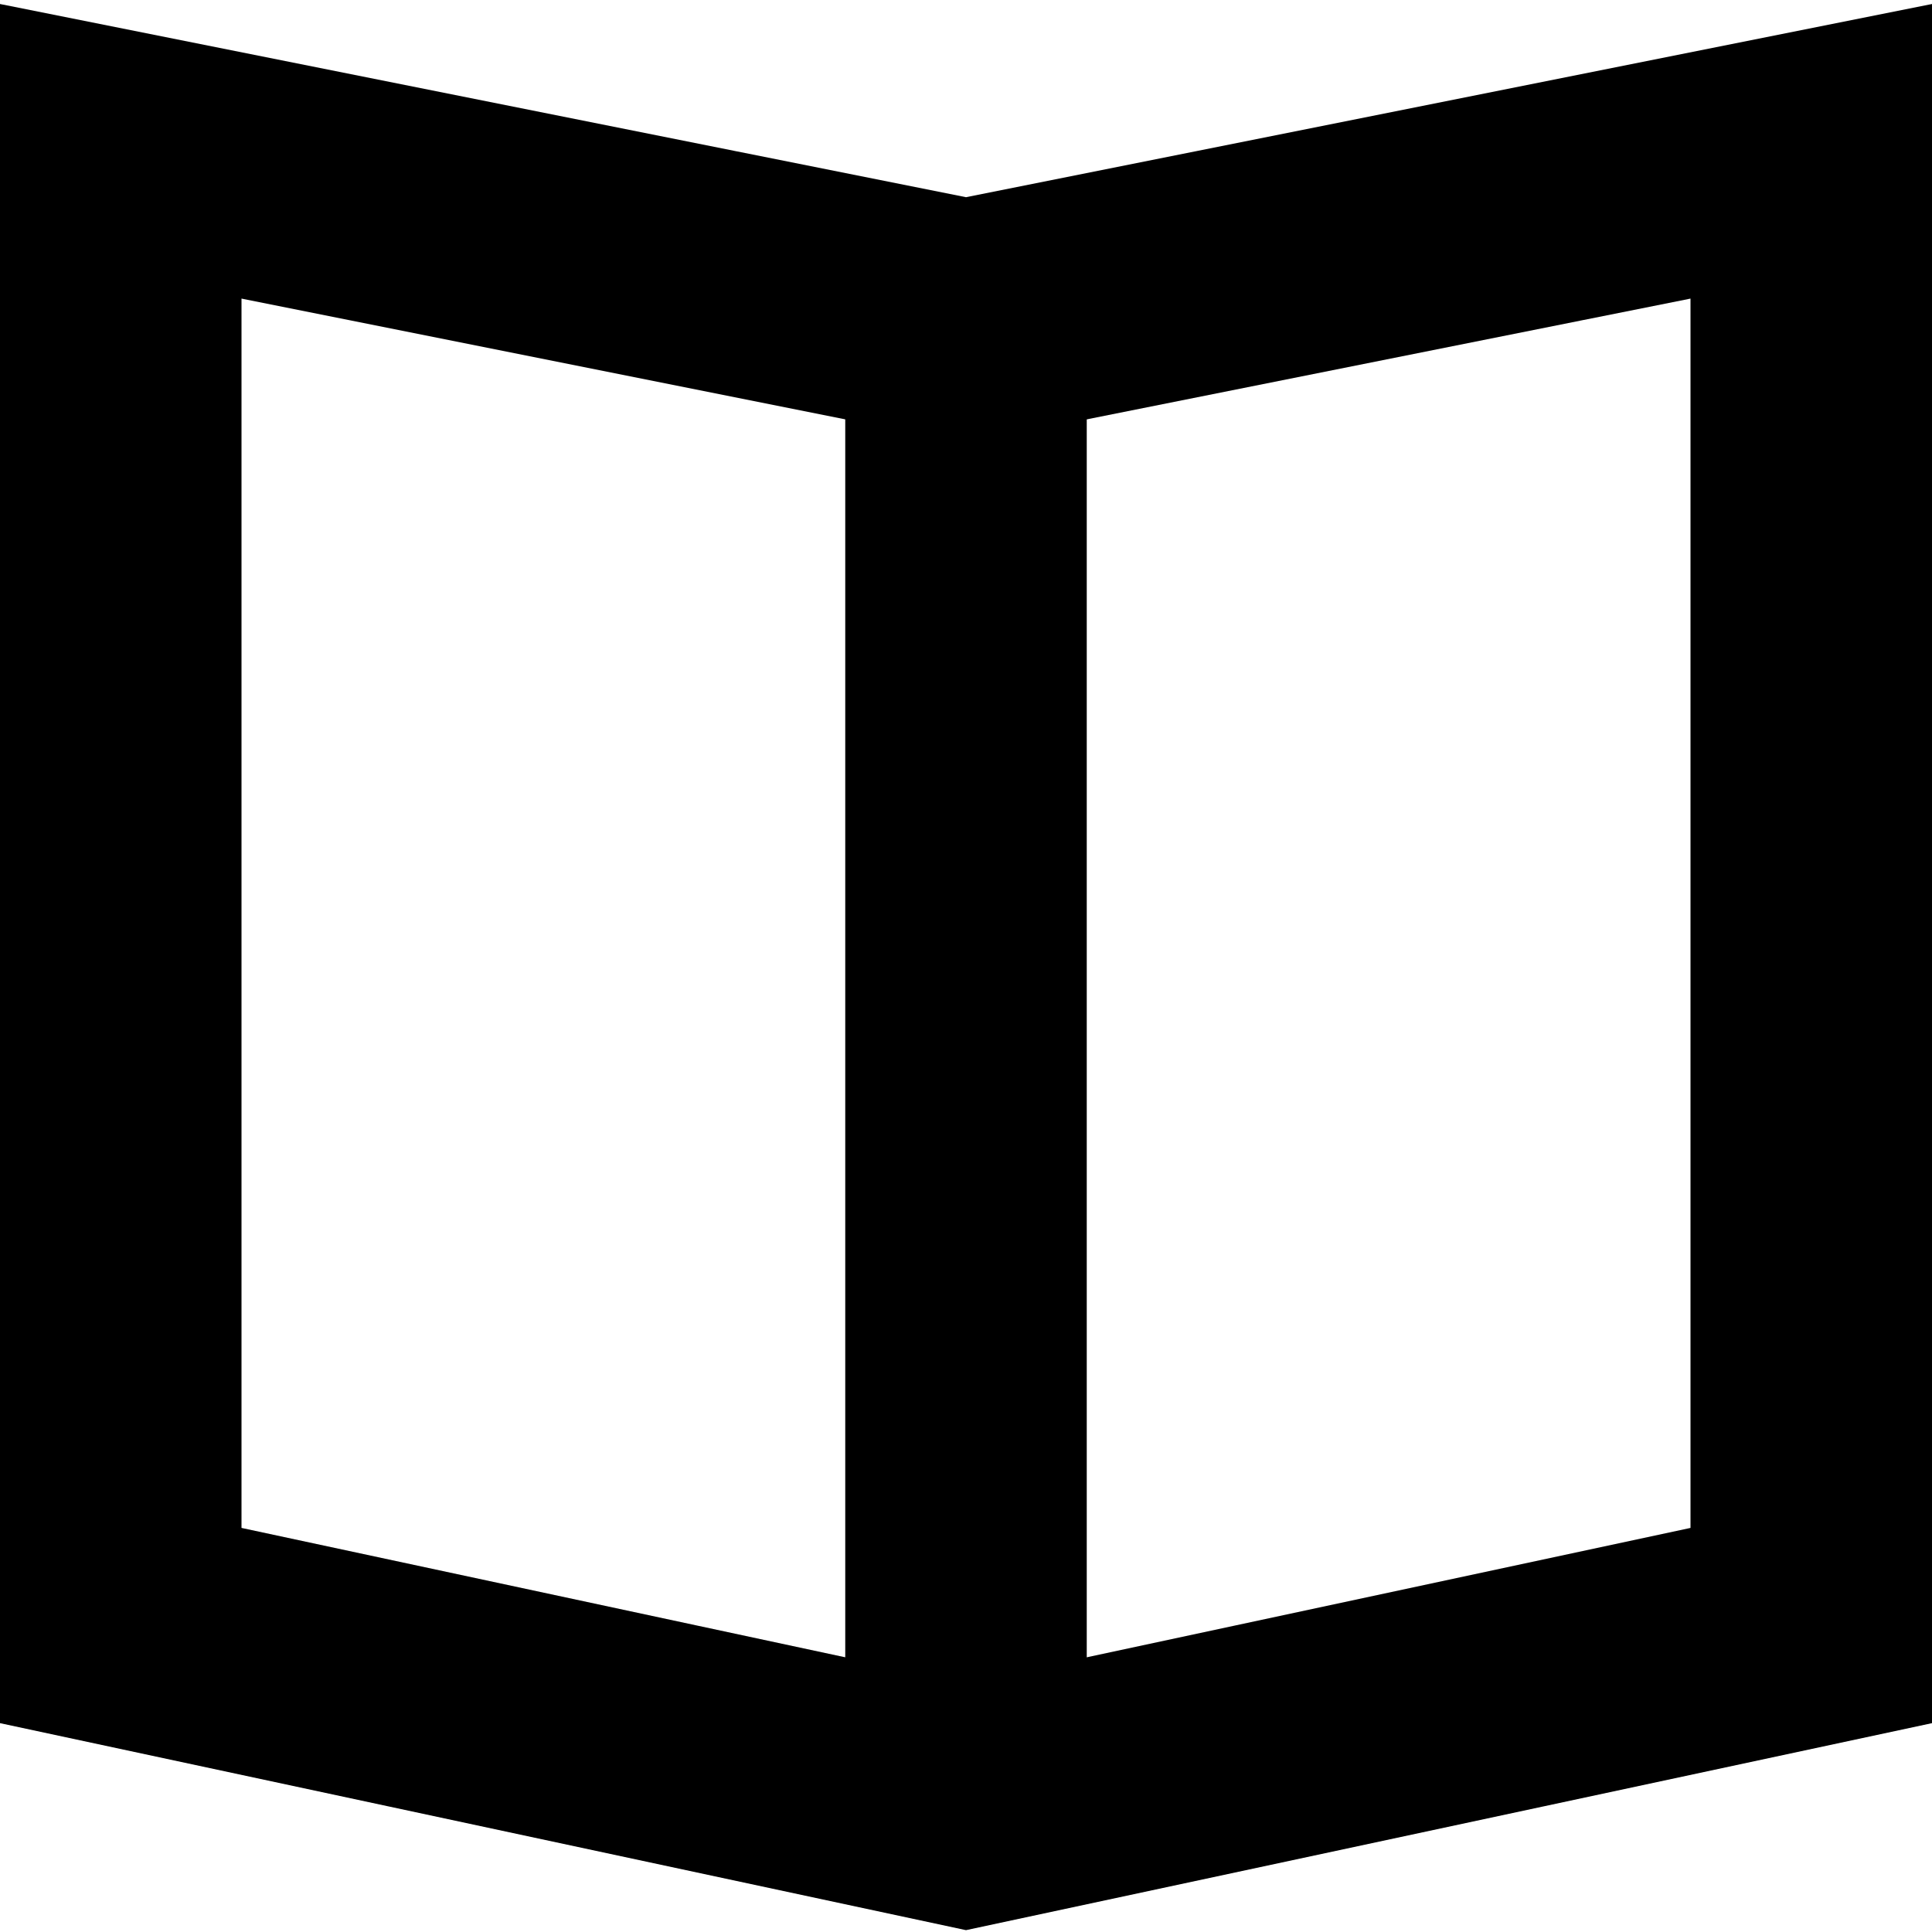 <svg width="16" height="16" viewBox="0 0 16 16" fill="none" xmlns="http://www.w3.org/2000/svg">
	<path d="M15 1.253V13.462L8 14.962L1 13.462L1 1.253L8 2.653L15 1.253Z" stroke="currentColor" stroke-width="2" vector-effect="non-scaling-stroke" />
	<line x1="8" y1="2" x2="8" y2="14.8" stroke="currentColor" stroke-width="2" vector-effect="non-scaling-stroke" />
</svg>
